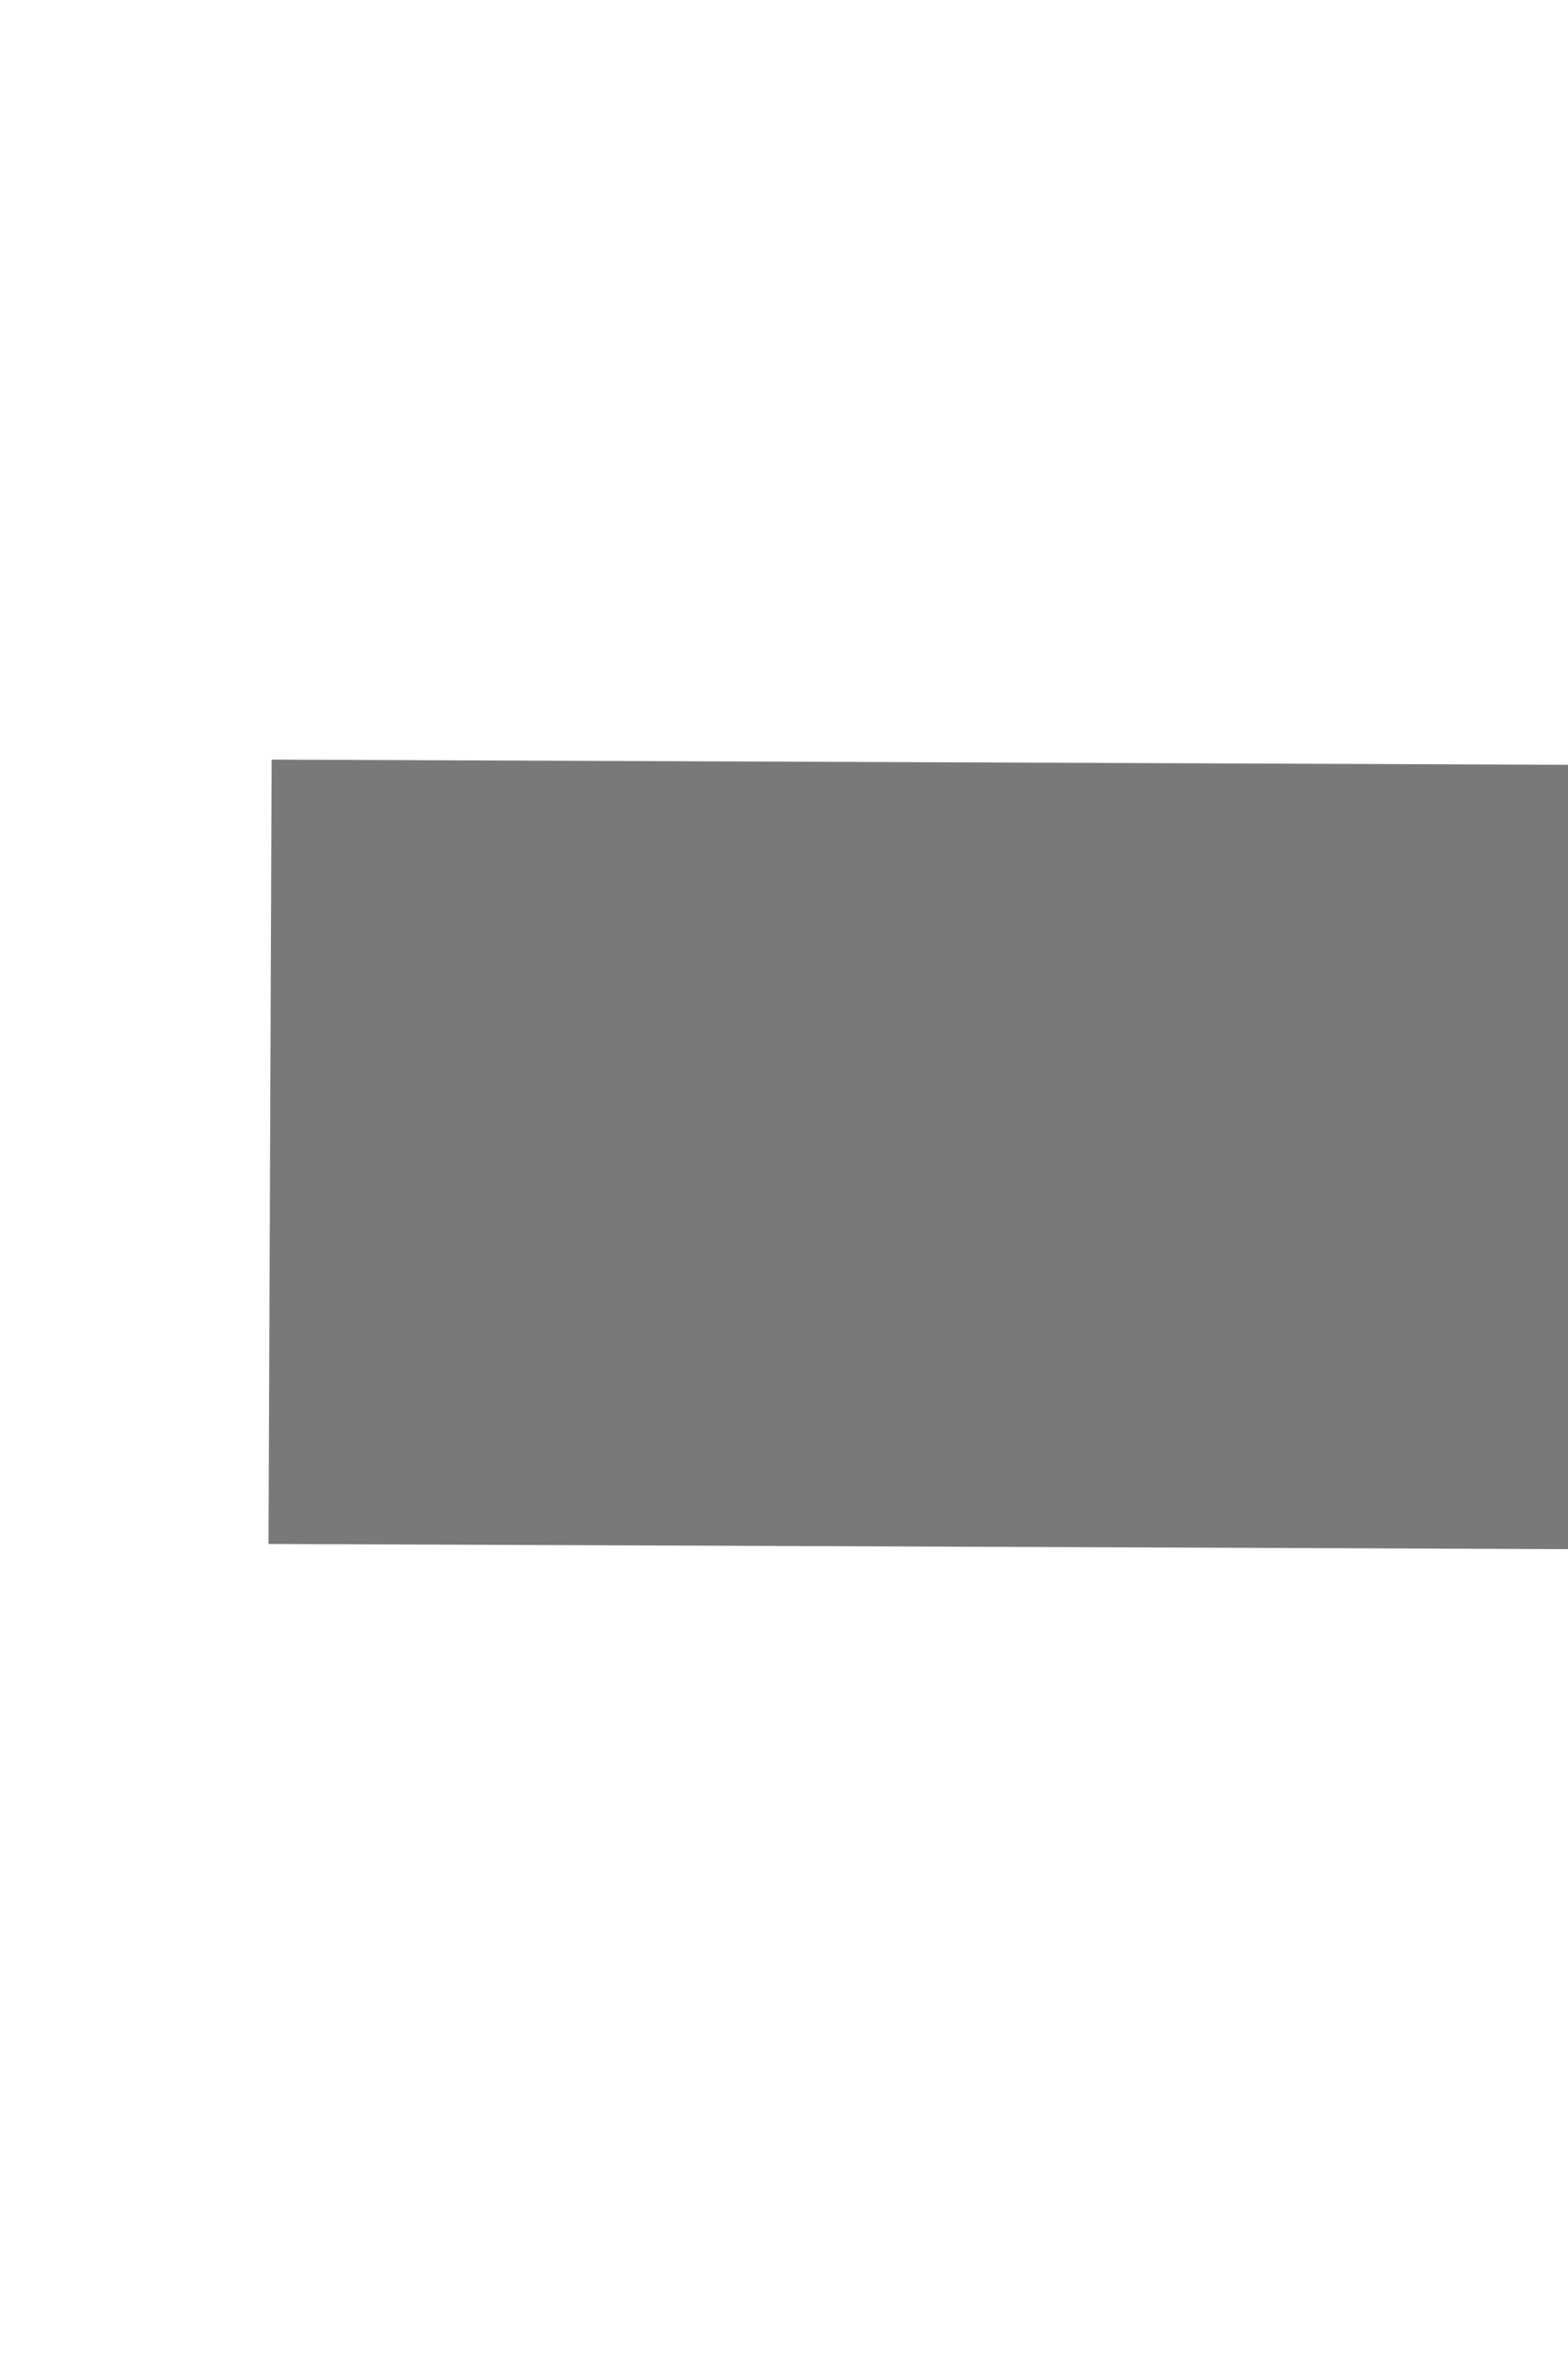 ﻿<?xml version="1.0" encoding="utf-8"?>
<svg version="1.1" xmlns:xlink="http://www.w3.org/1999/xlink" width="4px" height="6px" preserveAspectRatio="xMidYMin meet" viewBox="501 1562  2 6" xmlns="http://www.w3.org/2000/svg">
  <path d="M 586 1572.6  L 593 1565  L 586 1557.4  L 586 1572.6  Z " fill-rule="nonzero" fill="#797979" stroke="none" transform="matrix(1 0.004 -0.004 1 5.949 -2.067 )" />
  <path d="M 501 1565  L 587 1565  " stroke-width="2" stroke="#797979" fill="none" transform="matrix(1 0.004 -0.004 1 5.949 -2.067 )" />
</svg>
